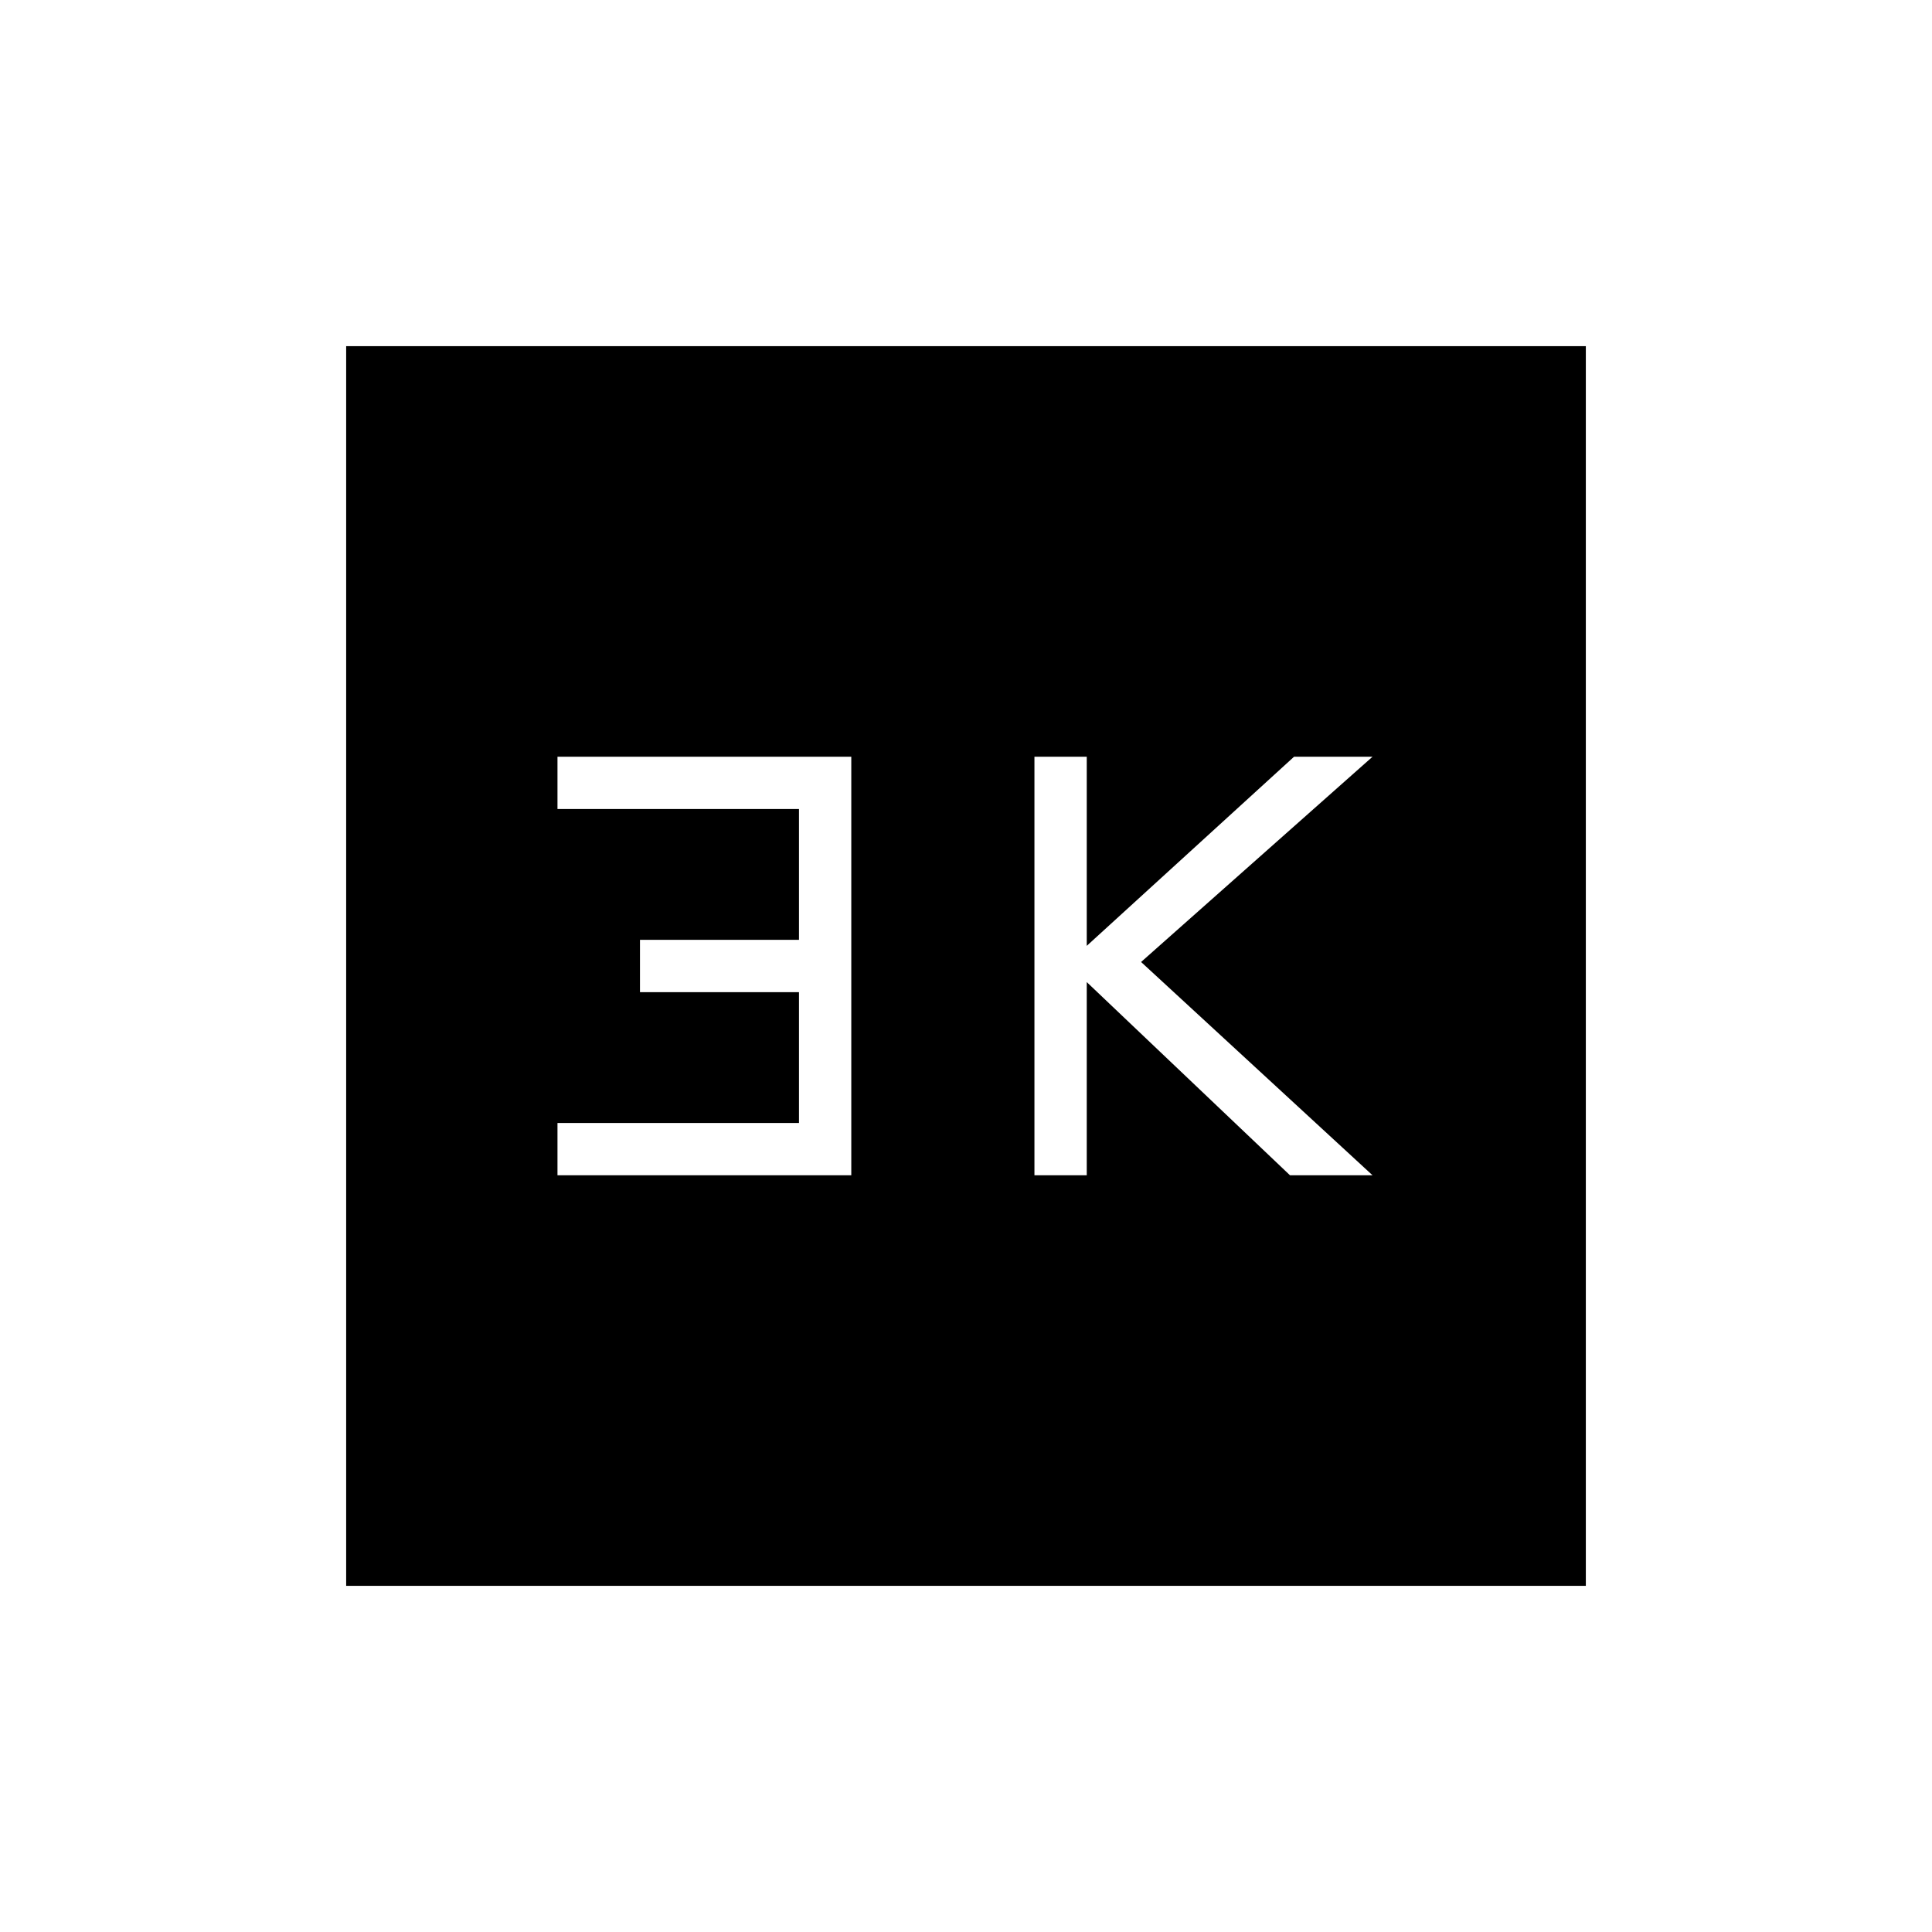 <svg xmlns="http://www.w3.org/2000/svg" height="40" width="40"><path d="M21.417 24.333H22.5v-4l4.208 4h1.709l-4.792-4.416 4.792-4.25h-1.625L22.5 19.583v-3.916h-1.083Zm-9.875 0h6.083v-8.666h-6.083v1.083h5v2.708H13.25v1.084h3.292v2.708h-5Zm-4.375 8.5V7.167h25.666v25.666Z"/></svg>